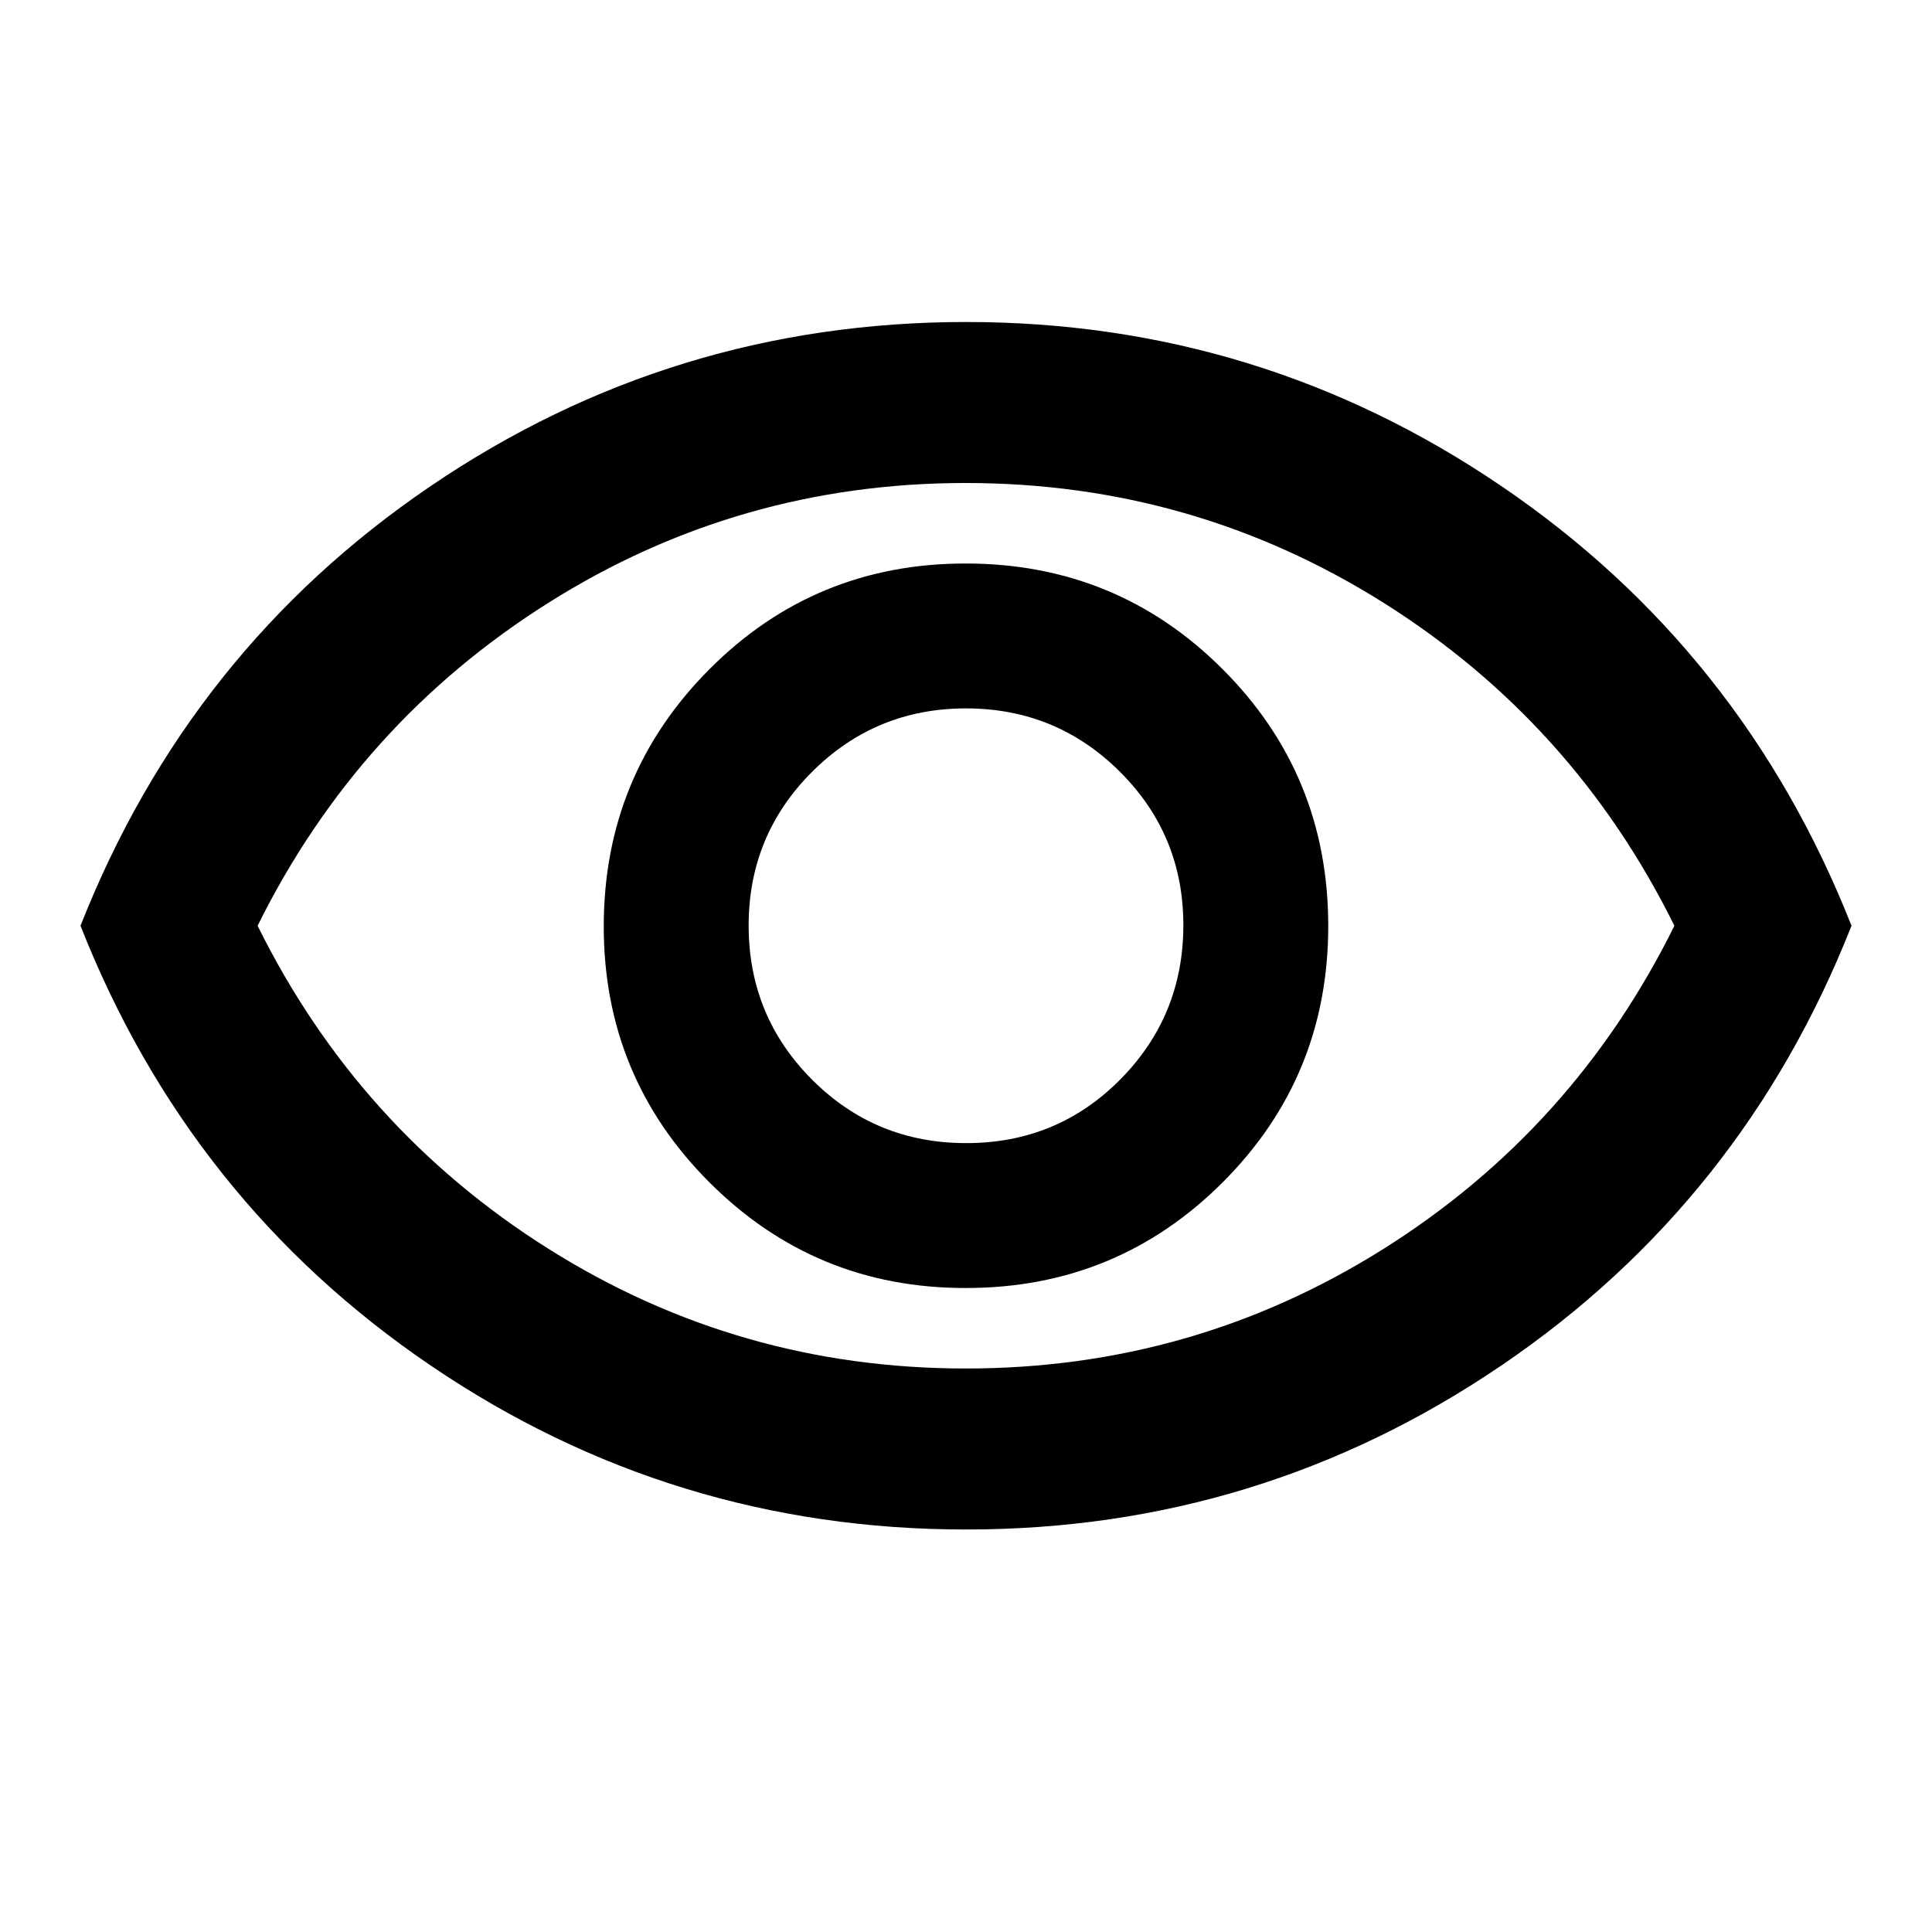 <svg xmlns="http://www.w3.org/2000/svg" width="32" height="32" viewBox="0 0 24 24"><path fill="currentColor" d="M12 16q1.875 0 3.188-1.312T16.5 11.5t-1.312-3.187T12 7 8.813 8.313 7.5 11.5t1.313 3.188T12 16m0-1.8q-1.125 0-1.912-.788T9.3 11.5t.788-1.912T12 8.8t1.913.788.787 1.912-.787 1.913T12 14.2m0 4.8q-3.65 0-6.65-2.037T1 11.5q1.35-3.425 4.35-5.462T12 4t6.65 2.038T23 11.5q-1.35 3.425-4.35 5.463T12 19m0-2q2.825 0 5.188-1.487T20.8 11.5q-1.25-2.525-3.613-4.012T12 6 6.813 7.488 3.2 11.5q1.25 2.525 3.613 4.013T12 17"/></svg>